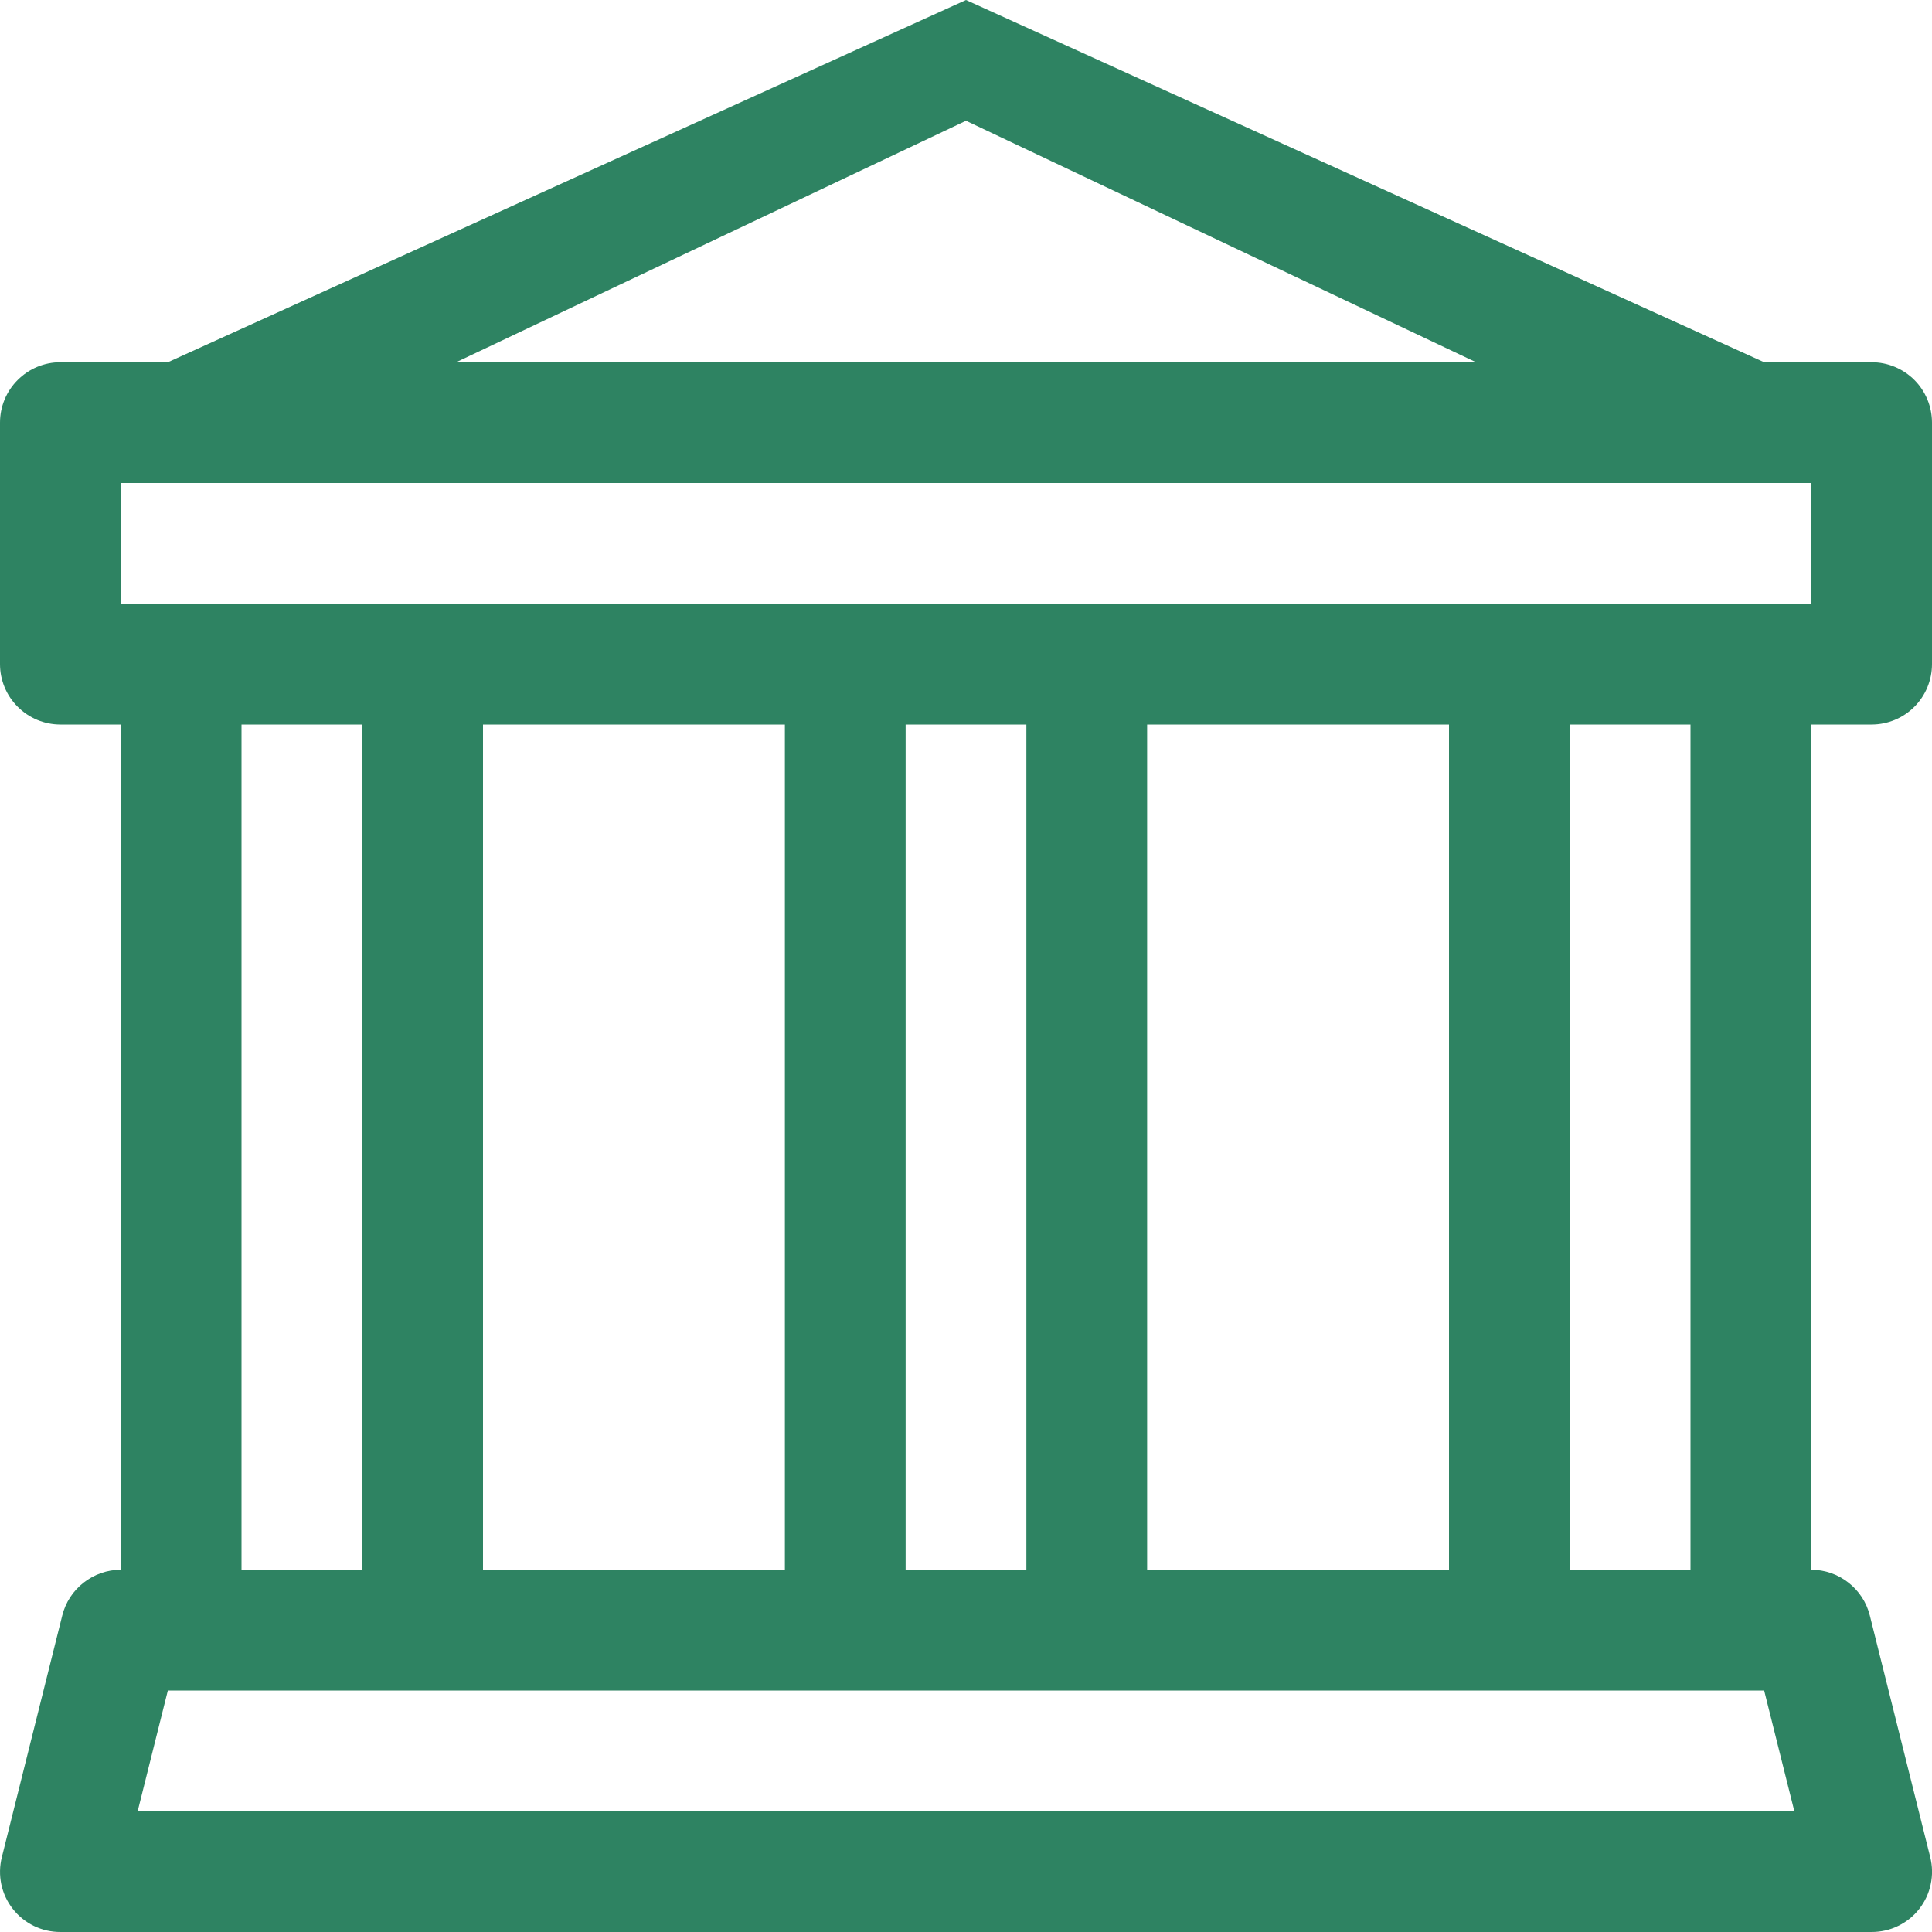<svg width="24" height="24" viewBox="0 0 24 24" fill="none" xmlns="http://www.w3.org/2000/svg">
<g clip-path="url(#clip0_517_661)">
<path d="M12 0L21.915 4.5H23.25C23.449 4.5 23.64 4.579 23.781 4.72C23.921 4.86 24 5.051 24 5.25V8.25C24 8.449 23.921 8.64 23.781 8.78C23.64 8.921 23.449 9 23.25 9H22.5V19.5C22.668 19.5 22.83 19.556 22.962 19.66C23.094 19.763 23.188 19.907 23.228 20.07L23.978 23.07C24.006 23.18 24.008 23.296 23.984 23.407C23.961 23.519 23.912 23.623 23.842 23.713C23.772 23.803 23.682 23.875 23.579 23.925C23.477 23.975 23.364 24 23.25 24H0.75C0.636 24 0.524 23.975 0.421 23.925C0.319 23.875 0.229 23.803 0.159 23.713C0.088 23.623 0.04 23.519 0.016 23.407C-0.007 23.296 -0.005 23.18 0.023 23.07L0.773 20.07C0.813 19.907 0.907 19.763 1.039 19.66C1.17 19.557 1.333 19.5 1.5 19.5V9H0.75C0.551 9 0.361 8.921 0.22 8.78C0.079 8.64 0 8.449 0 8.25V5.25C0 5.051 0.079 4.86 0.22 4.72C0.361 4.579 0.551 4.5 0.75 4.5H2.085L12 0ZM5.666 4.5H18.336L12 1.5L5.666 4.5ZM3 9V19.5H4.5V9H3ZM6 9V19.5H9.75V9H6ZM11.25 9V19.5H12.75V9H11.25ZM14.25 9V19.5H18V9H14.25ZM19.5 9V19.5H21V9H19.5ZM22.5 7.5V6H1.5V7.5H22.5ZM21.915 21H2.085L1.71 22.5H22.29L21.915 21Z" fill="#2E8362"/>
</g>
<defs>
<clipPath id="clip0_517_661">
<rect width="24" height="24" fill="white"/>
</clipPath>
</defs>
</svg>
